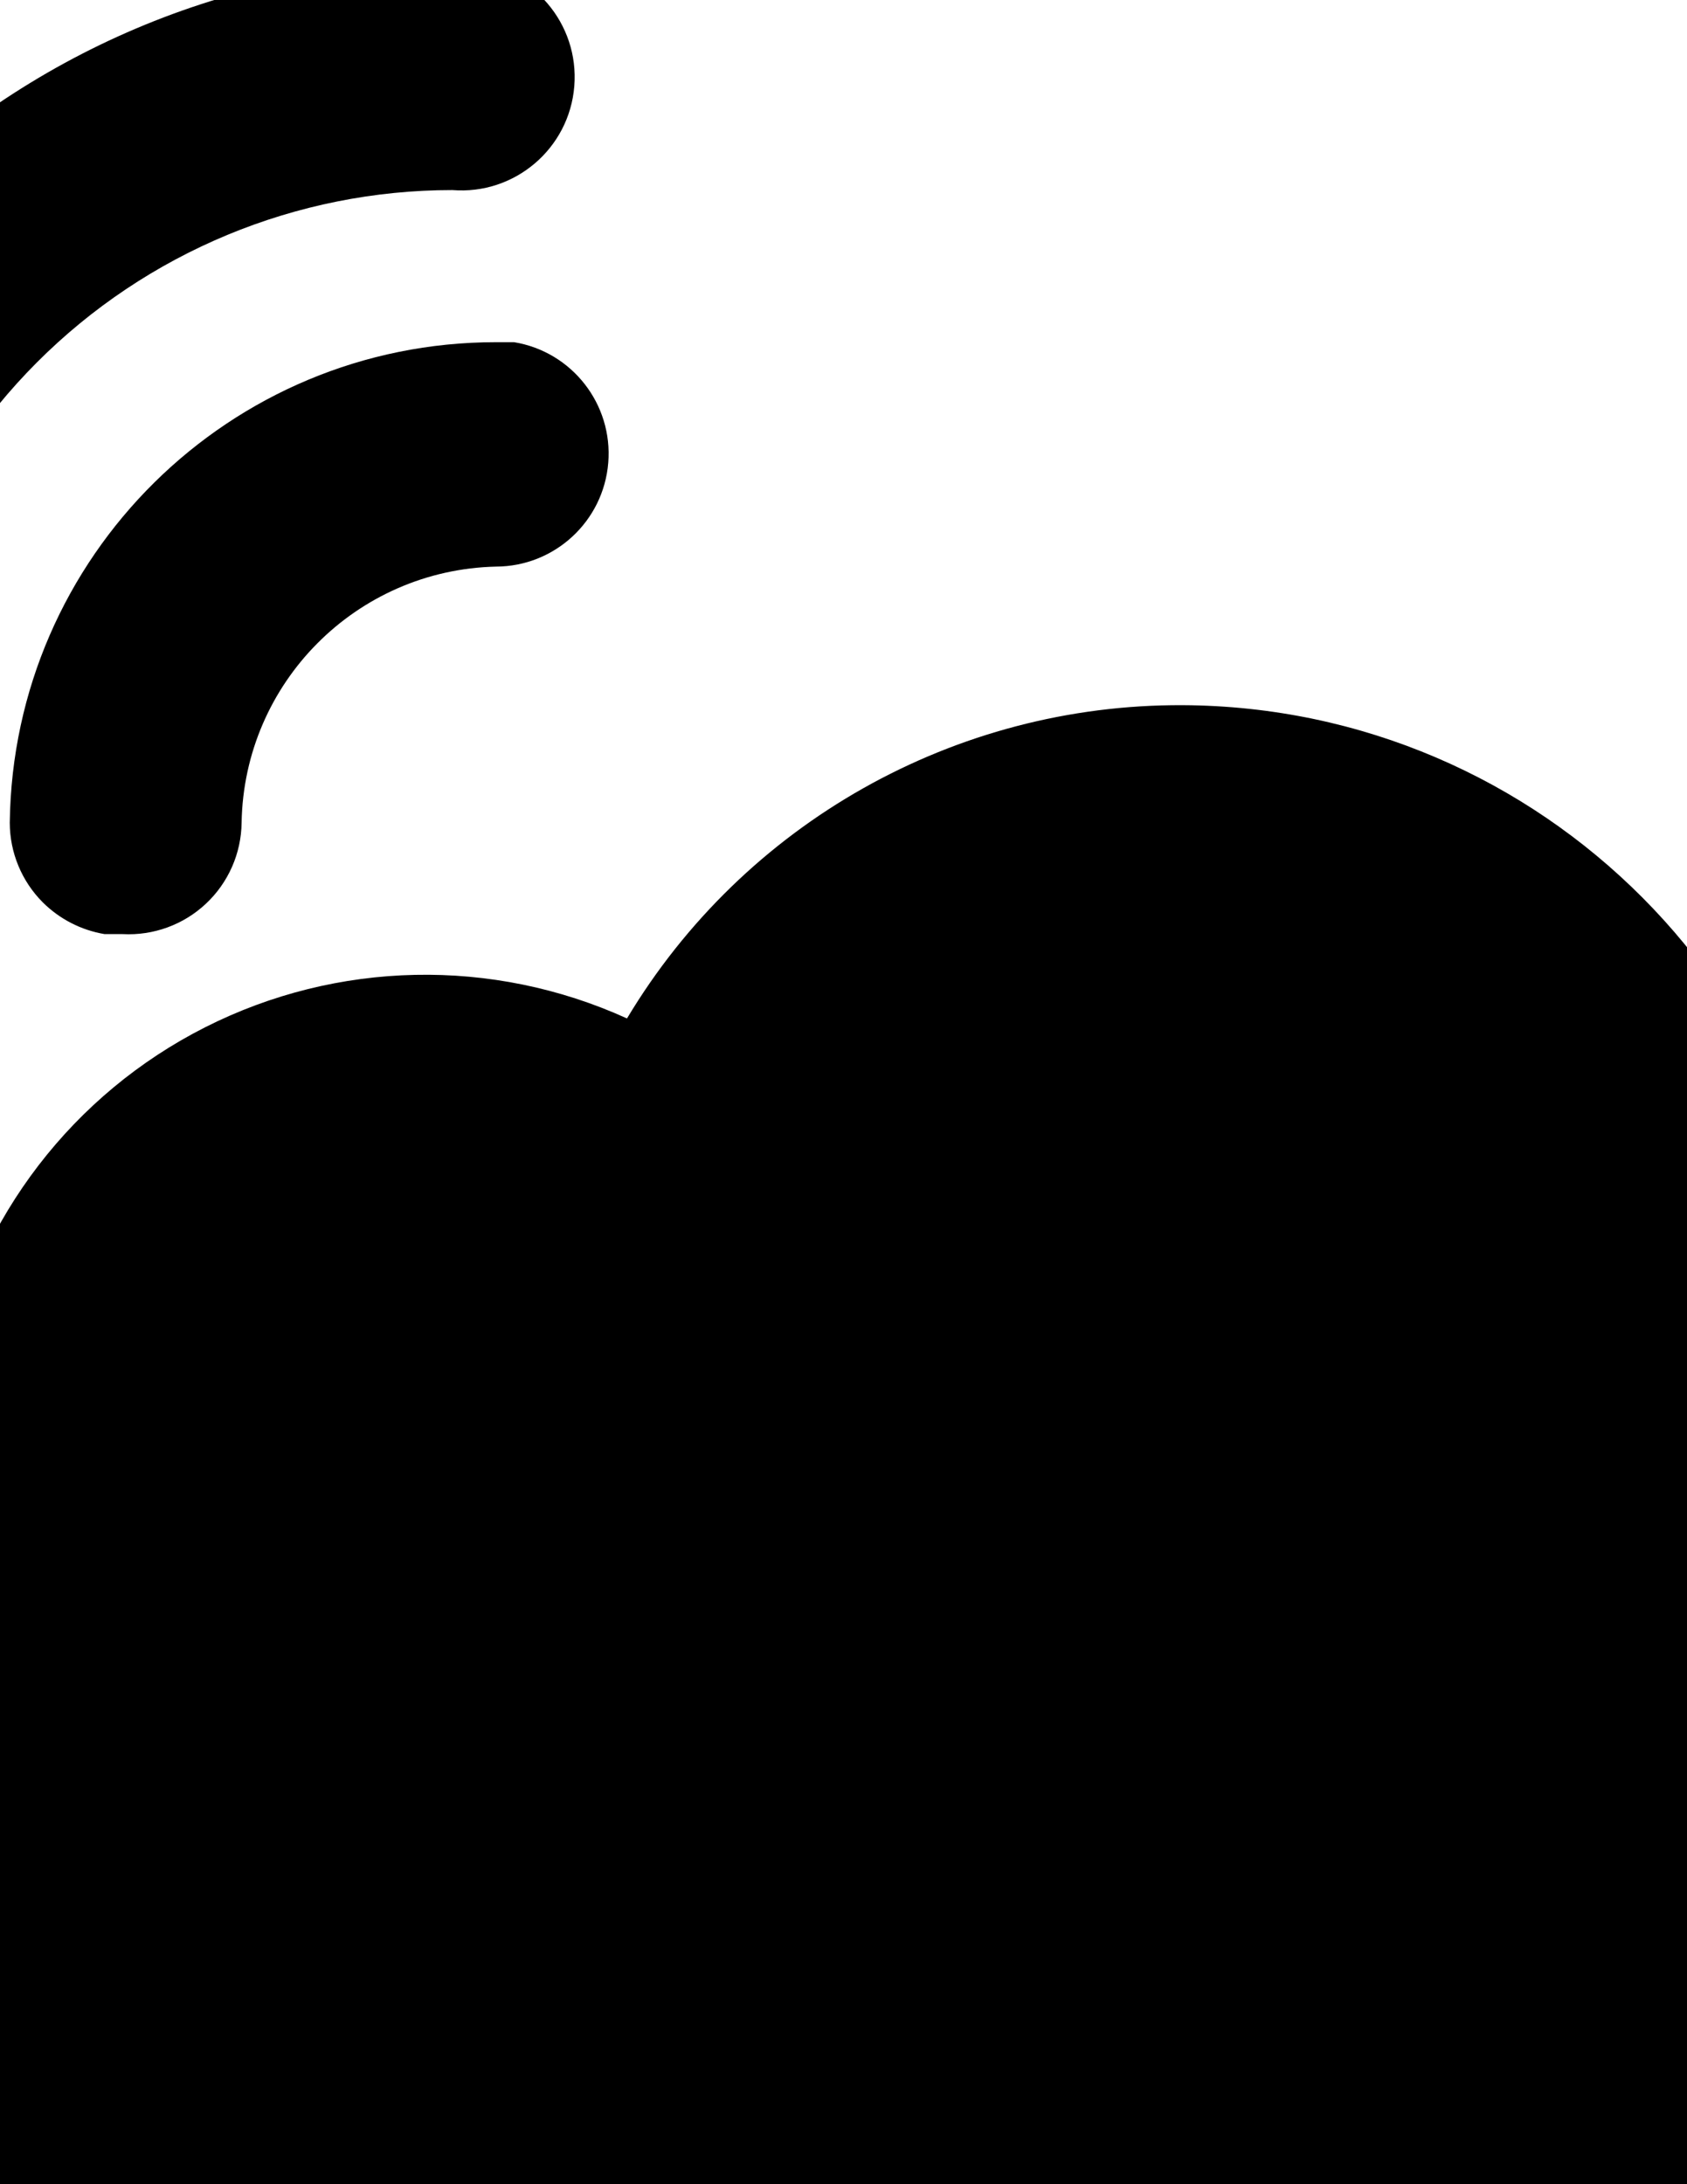 <?xml version="1.0" encoding="iso-8859-1"?>
<!-- Generator: Adobe Illustrator 15.0.0, SVG Export Plug-In . SVG Version: 6.00 Build 0)  -->
<!DOCTYPE svg PUBLIC "-//W3C//DTD SVG 1.1//EN" "http://www.w3.org/Graphics/SVG/1.1/DTD/svg11.dtd">
<svg version="1.1" id="&#x56FE;&#x5C42;_1" xmlns="http://www.w3.org/2000/svg" xmlns:xlink="http://www.w3.org/1999/xlink" x="0px"
	 y="0px" width="612px" height="792px" viewBox="0 0 612 792" style="enable-background:new 0 0 612 792;" xml:space="preserve">
<g>
	<g>
		<path d="M87.648,298.297c0.868-50.703,41.602-91.68,92.297-92.844c21.301-0.058,39.004-16.437,40.715-37.672
			c1.711-21.234-13.14-40.234-34.16-43.703h-6.555C83.367,124.07,4.738,201.727,3.543,298.297
			c0.012,10.859,4.332,21.269,12.016,28.945c6.097,6.047,13.921,10.055,22.39,11.469h6.555c11.141,0.594,22.047-3.379,30.187-11.008
			C82.836,320.074,87.516,309.453,87.648,298.297L87.648,298.297z M87.648,298.297"/>
		<path d="M-48.887,282.457c-0.144-56.582,22.231-110.898,62.192-150.961c39.961-40.062,94.218-62.578,150.8-62.574
			c22.622,1.809,42.43-15.063,44.239-37.684C210.152,8.613,193.281-11.191,170.66-13h-6.555
			c-162.96,0.301-294.91,132.496-294.91,295.457c0.008,20.086,14.578,37.203,34.407,40.414h6.554
			C-67.434,322.875-49.184,304.867-48.887,282.457L-48.887,282.457z M585.176,806.199H18.289
			c-41.051-0.39-80.168-17.515-108.309-47.406c-28.14-29.895-42.871-69.969-40.785-110.973
			c-3.507-71.265,43.086-135.359,111.957-154.008c11.094-52.496,45.407-97.121,93.289-121.328
			c47.887-24.207,104.164-25.382,153.016-3.191c42.414-70.781,119.008-113.957,201.523-113.594
			c130.477,0.602,235.934,106.543,235.93,237.02v19.66c60.41,36.599,89.281,108.773,70.785,176.938
			C717.195,757.484,655.797,805.16,585.176,806.199L585.176,806.199z M585.176,806.199"/>
	</g>
</g>
</svg>
